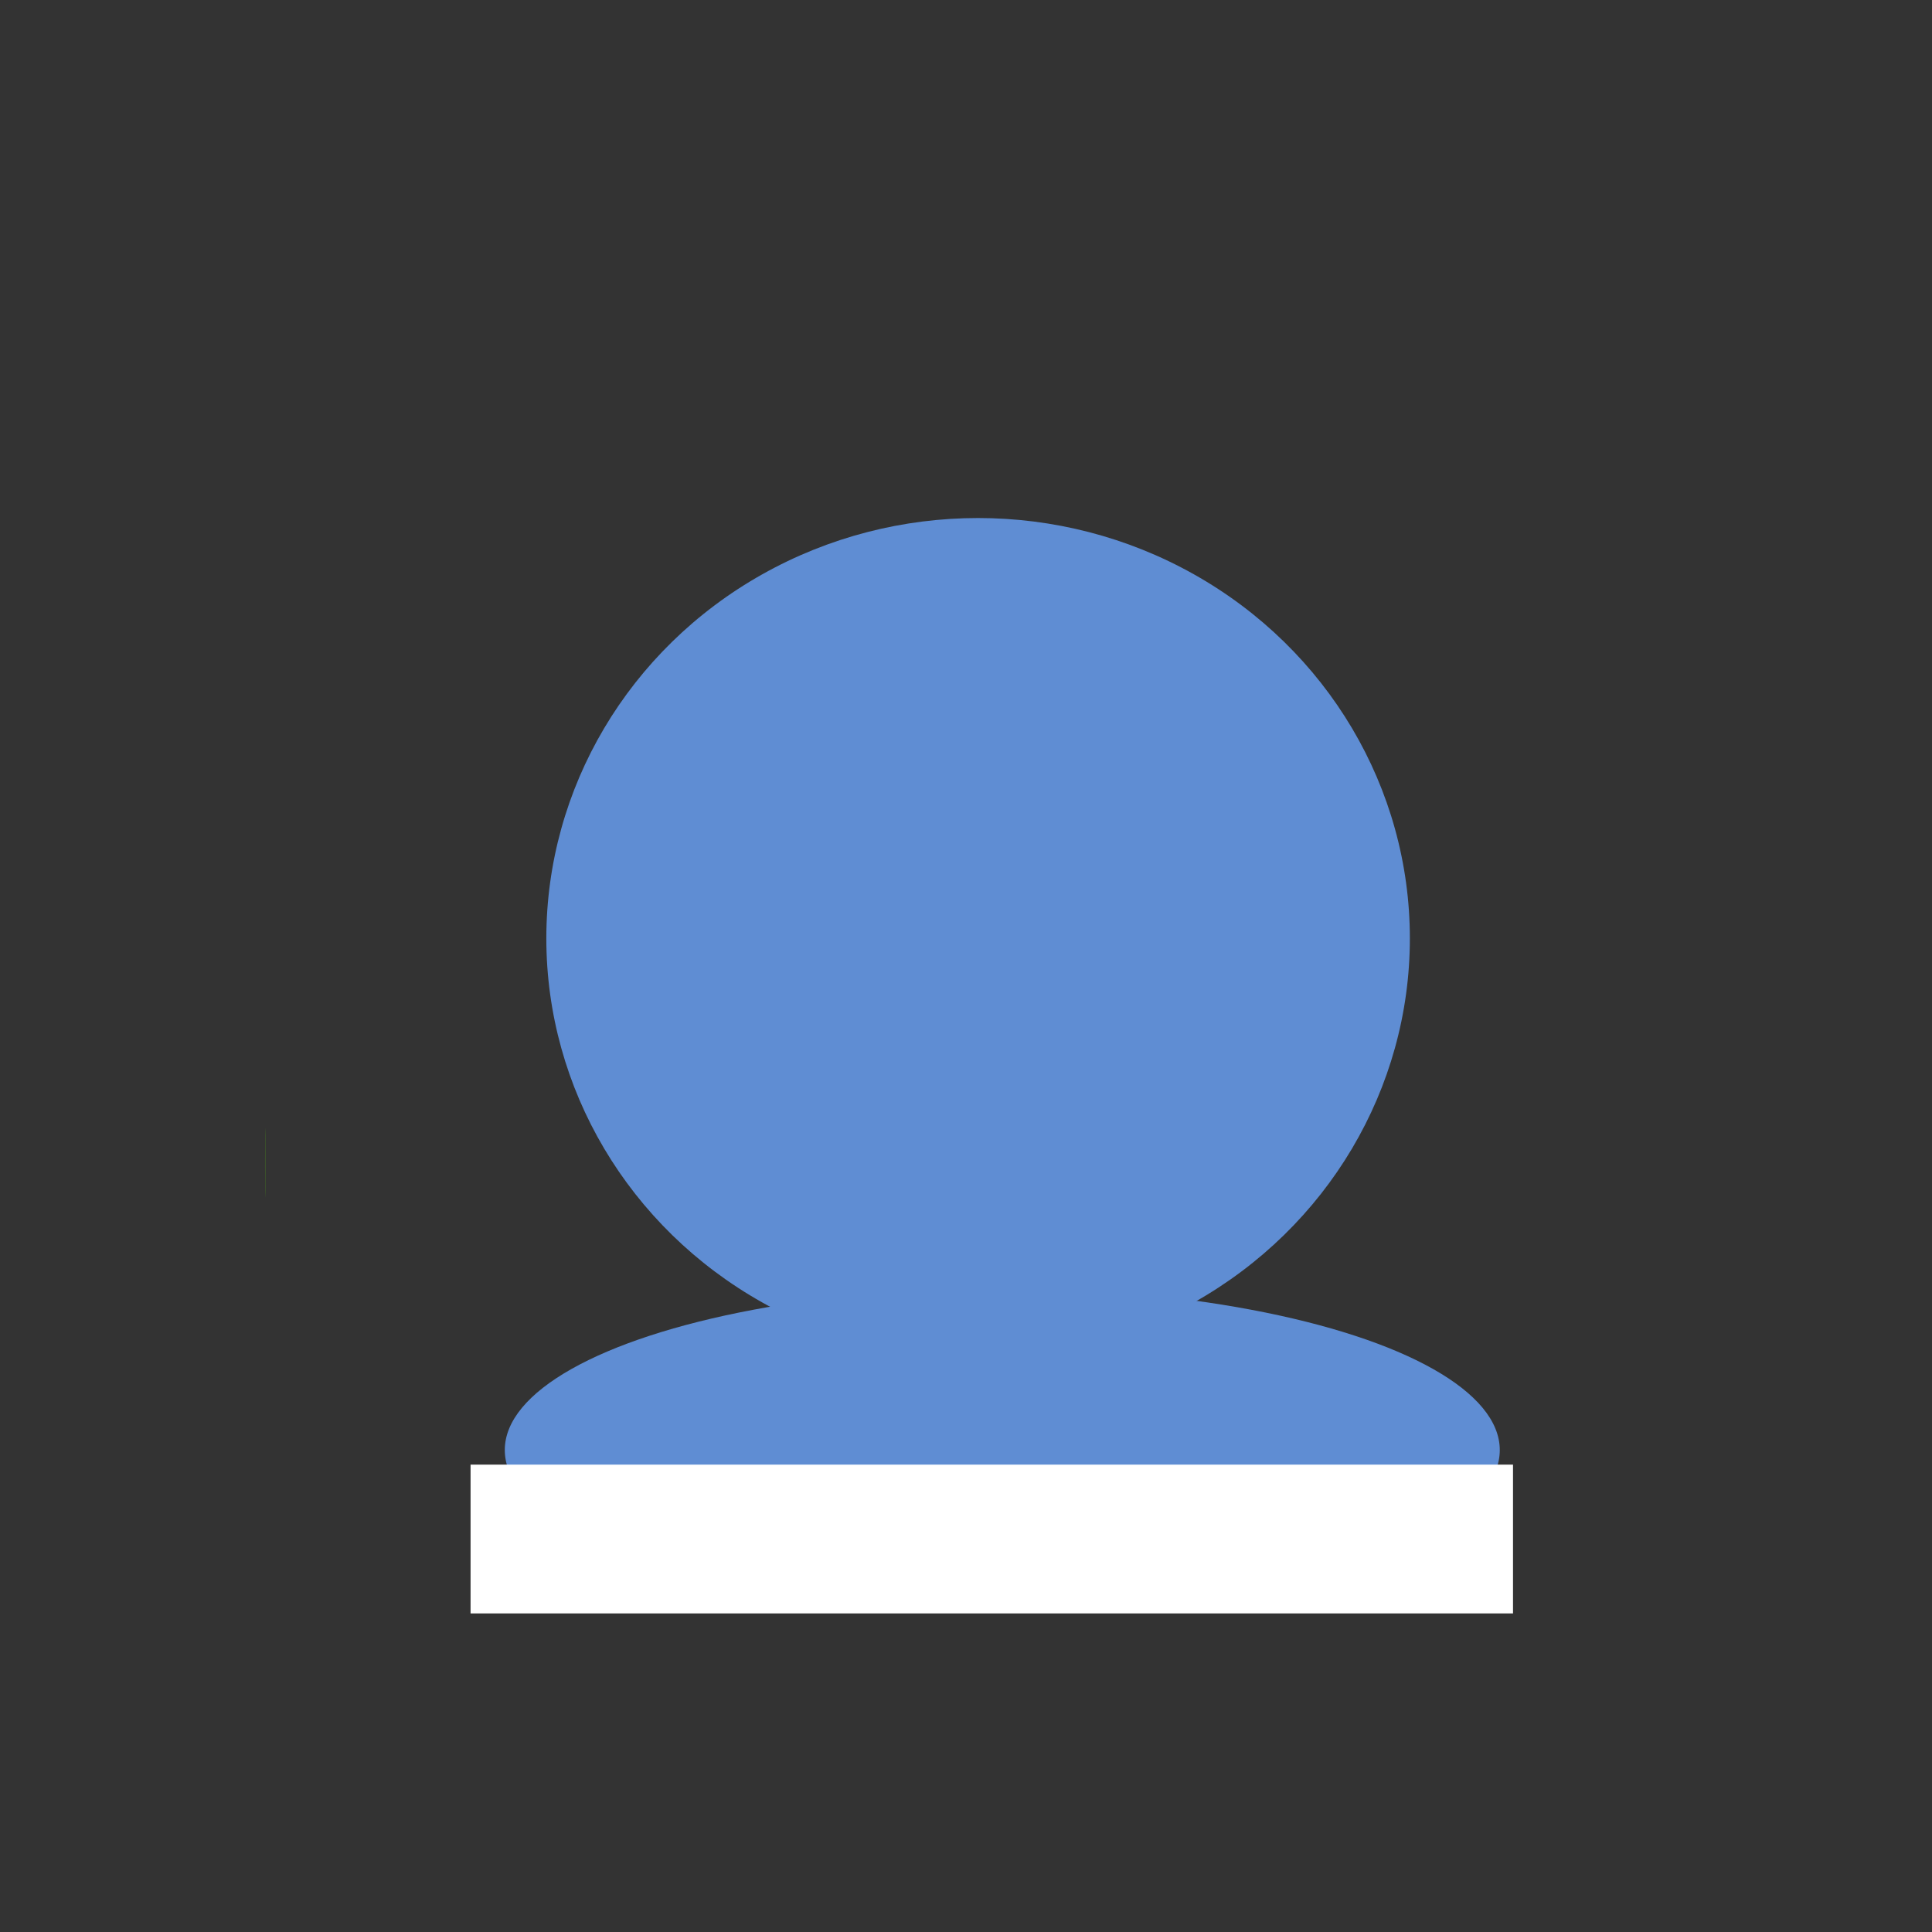 <?xml version="1.0" encoding="UTF-8" standalone="no"?>
<!-- Created with Inkscape (http://www.inkscape.org/) -->

<svg
   width="16"
   height="16"
   viewBox="0 0 4.233 4.233"
   version="1.1"
   id="svg1"
   inkscape:version="1.4 (e7c3feb1, 2024-10-09)"
   sodipodi:docname="camara.svg"
   xml:space="preserve"
   inkscape:export-batch-path="/Users/albacostasfernandez/Documents/iconos"
   inkscape:export-batch-name="icono"
   inkscape:export-filename="icono_perfil.png"
   inkscape:export-xdpi="96"
   inkscape:export-ydpi="96"
   xmlns:inkscape="http://www.inkscape.org/namespaces/inkscape"
   xmlns:sodipodi="http://sodipodi.sourceforge.net/DTD/sodipodi-0.dtd"
   xmlns="http://www.w3.org/2000/svg"
   xmlns:svg="http://www.w3.org/2000/svg"><rect x="0" y="0" width="4.233" height="4.233" fill="#333333" stroke="none"/><sodipodi:namedview
     id="namedview1"
     pagecolor="#ffffff"
     bordercolor="#000000"
     borderopacity="0.25"
     inkscape:showpageshadow="2"
     inkscape:pageopacity="0.0"
     inkscape:pagecheckerboard="0"
     inkscape:deskcolor="#d1d1d1"
     inkscape:document-units="mm"
     inkscape:zoom="7.487335"
     inkscape:cx="13.289107"
     inkscape:cy="-6.6779434"
     inkscape:window-width="1104"
     inkscape:window-height="781"
     inkscape:window-x="0"
     inkscape:window-y="38"
     inkscape:window-maximized="0"
     inkscape:current-layer="layer1-2"
     showguides="false"><inkscape:page
       x="0"
       y="0"
       width="4.233"
       height="4.233"
       id="page33"
       margin="0"
       bleed="0" /><sodipodi:guide
       position="-56.6,0.874"
       orientation="1,0"
       id="guide50"
       inkscape:locked="false" /></sodipodi:namedview><defs
     id="defs1" /><g
     inkscape:label="Capa 1"
     inkscape:groupmode="layer"
     id="layer1-2"><ellipse
       style="fill:#5f8dd3;fill-opacity:1;stroke:none;stroke-width:0.03;stroke-linejoin:miter;stroke-dasharray:none"
       id="path5"
       cx="2.196"
       cy="3.177"
       rx="1.09"
       ry="0.355"
       inkscape:transform-center-x="-3.1300557"
       inkscape:transform-center-y="-17.008414" /><rect
       style="fill:#ffffff;fill-opacity:1;stroke:none;stroke-width:0.029;stroke-linejoin:miter;stroke-dasharray:none"
       id="rect6"
       width="2.284"
       height="0.326"
       x="1.031"
       y="3.209" /><ellipse
       style="fill:#5f8dd3;fill-opacity:1;stroke:none;stroke-width:0.087;stroke-linejoin:miter;stroke-dasharray:none"
       id="path4"
       cx="2.143"
       cy="2.056"
       rx="0.946"
       ry="0.921" /><path
       style="fill:#66ff00;fill-opacity:1;fill-rule:evenodd;stroke:#000000;stroke-width:0;stroke-dasharray:none;stroke-opacity:1"
       d="m 217.033,9.613 c 0,-0.254 4.7e-4,-0.357 0.001,-0.229 5.7e-4,0.127 5.7e-4,0.335 0,0.461 -5.7e-4,0.126 -0.001,0.022 -0.001,-0.232 z"
       id="path36"
       transform="matrix(0.265,0,0,0.265,-56.933,0)" /></g></svg>
